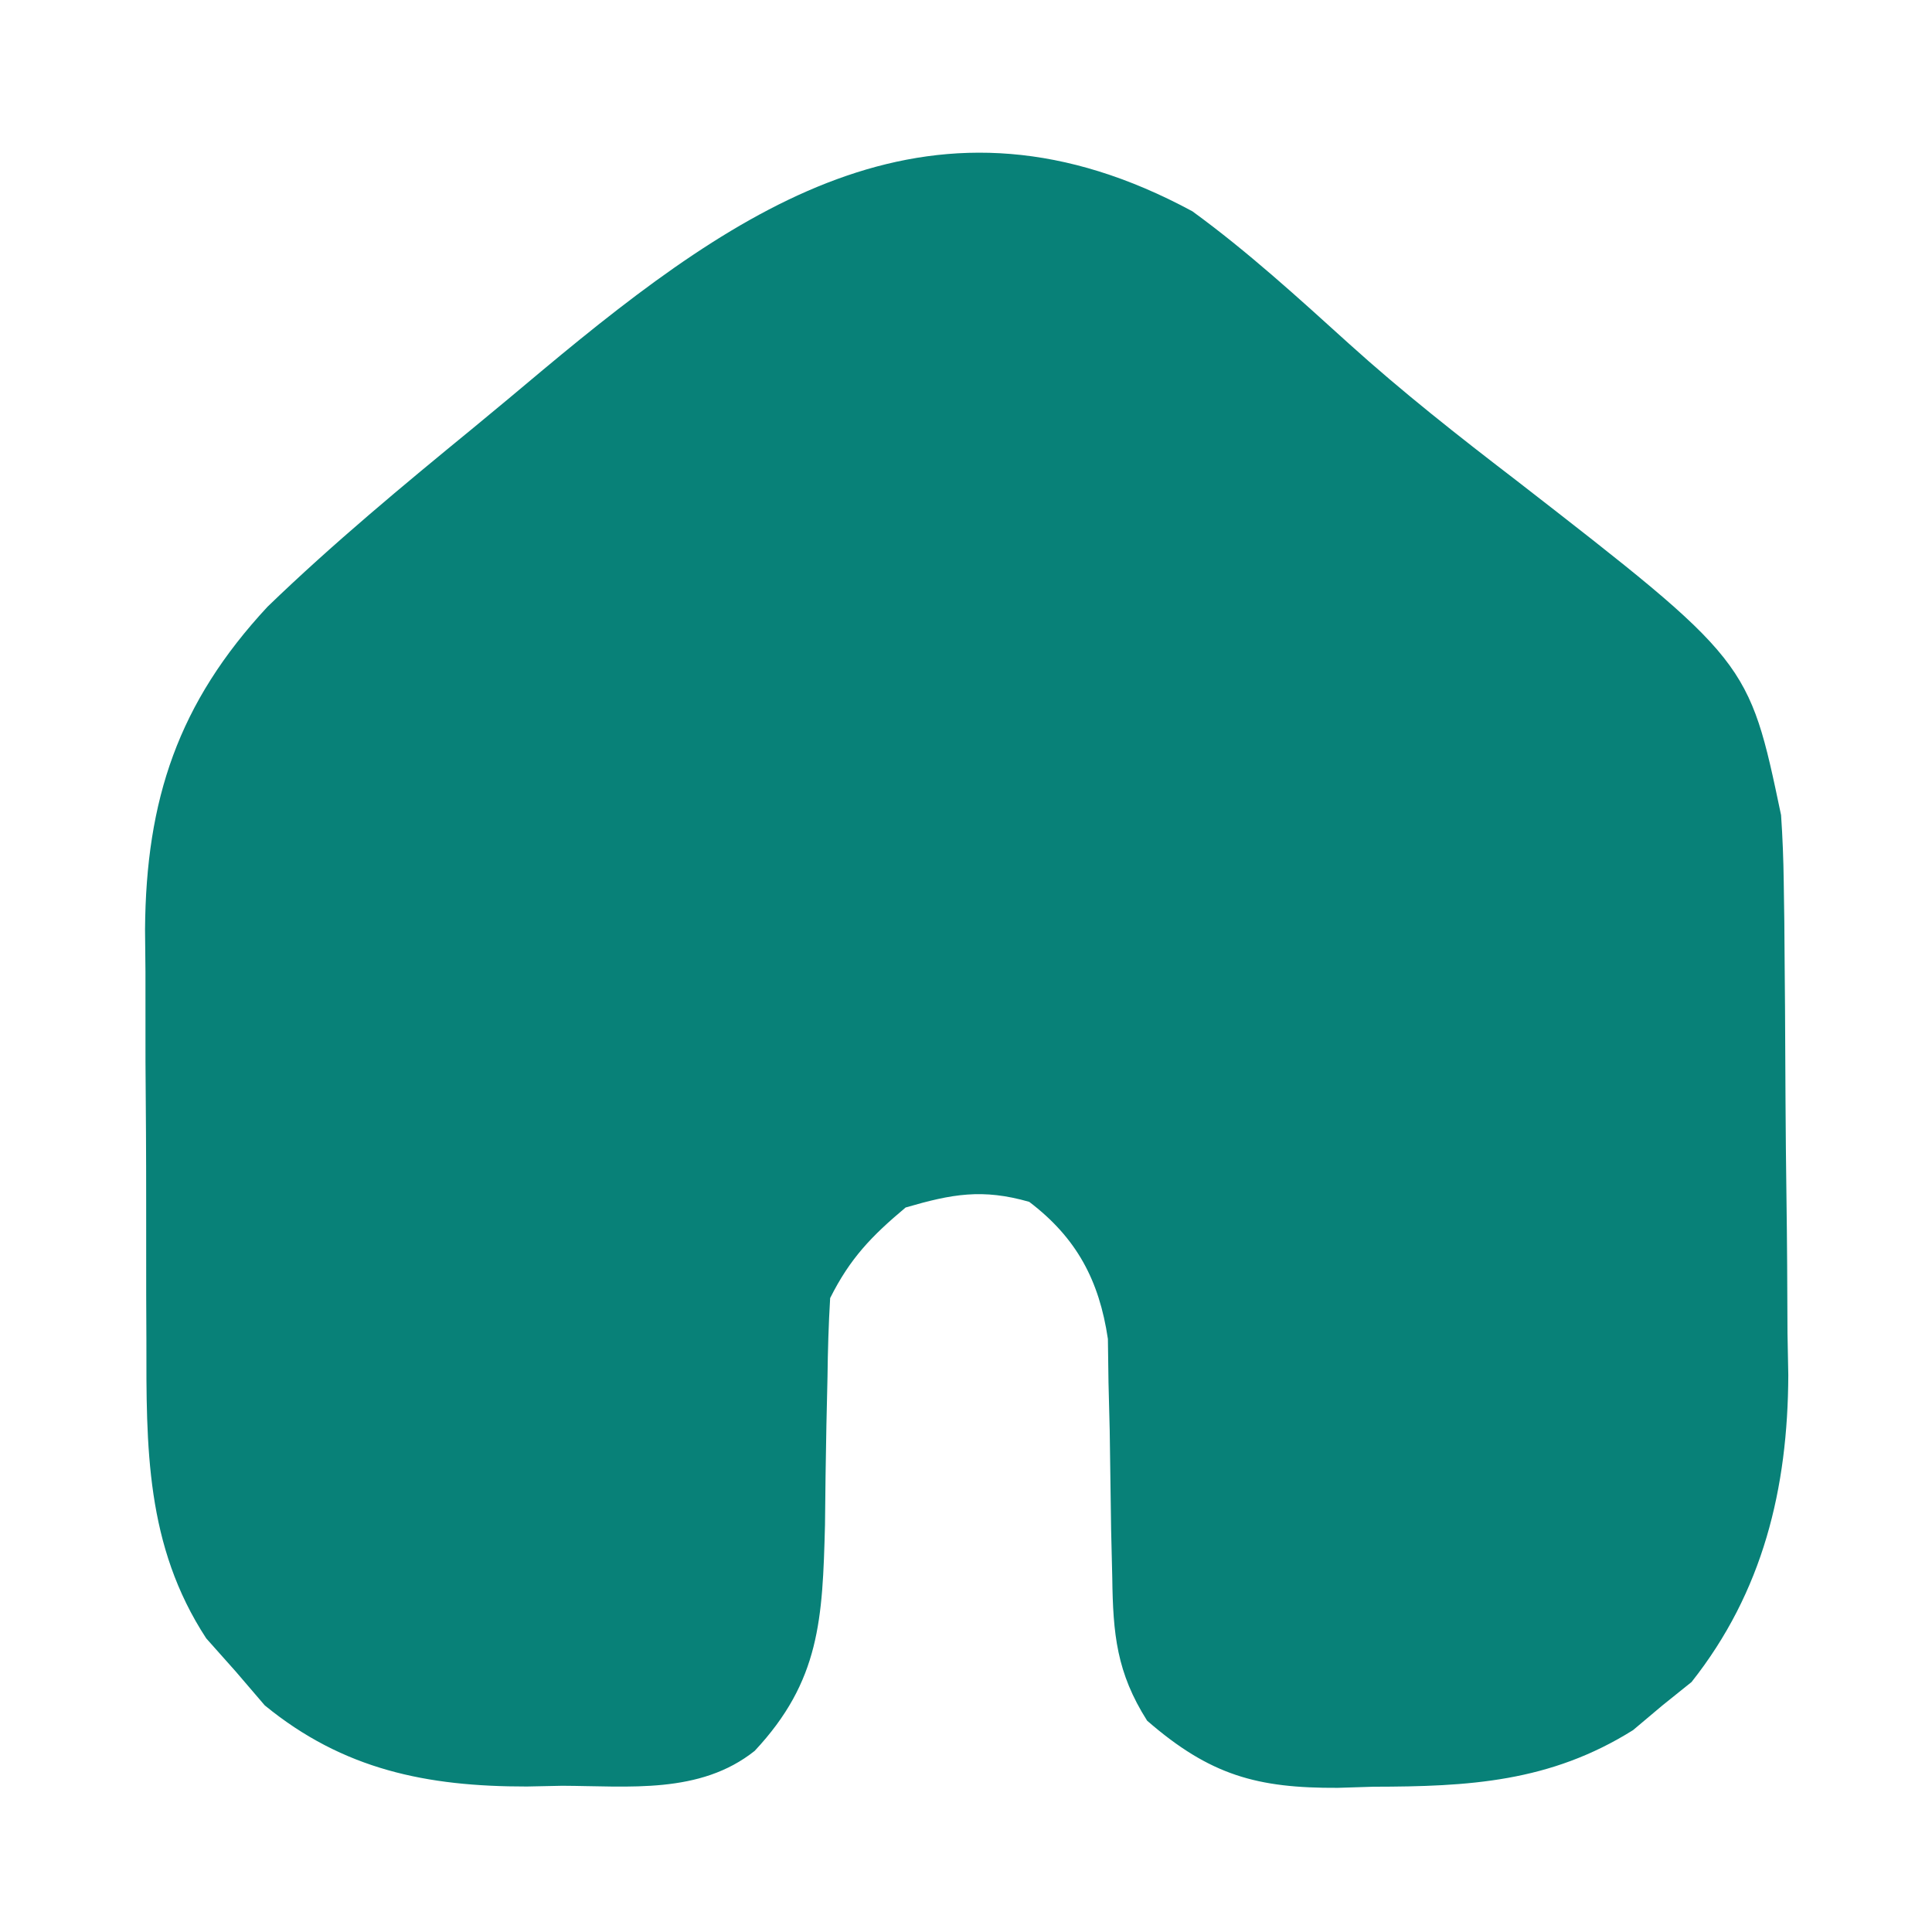 <?xml version="1.0" encoding="UTF-8"?>
<svg version="1.1" xmlns="http://www.w3.org/2000/svg" width="128" height="128" fill="#088178">
<path d="M0 0 C3.669 2.671 7.005 5.725 10.367 8.766 C13.917 11.975 17.642 14.902 21.438 17.812 C36.857 29.784 36.857 29.784 39 40 C39.102 41.473 39.158 42.95 39.177 44.426 C39.196 45.729 39.196 45.729 39.216 47.058 C39.223 47.99 39.231 48.922 39.238 49.883 C39.246 50.852 39.254 51.822 39.263 52.821 C39.277 54.873 39.287 56.926 39.295 58.979 C39.307 61.065 39.327 63.152 39.357 65.239 C39.4 68.266 39.416 71.293 39.426 74.32 C39.443 75.24 39.461 76.161 39.479 77.109 C39.454 84.612 37.8 91.463 33.07 97.438 C32.107 98.211 32.107 98.211 31.125 99 C30.488 99.536 29.851 100.073 29.195 100.625 C23.686 104.075 18.309 104.365 12 104.375 C11.219 104.399 10.438 104.424 9.633 104.449 C4.297 104.476 1.171 103.624 -3 100 C-5.019 96.819 -5.26 94.267 -5.309 90.535 C-5.334 89.488 -5.359 88.44 -5.385 87.361 C-5.42 85.166 -5.451 82.971 -5.479 80.775 C-5.505 79.727 -5.531 78.678 -5.559 77.598 C-5.572 76.644 -5.586 75.69 -5.599 74.707 C-6.173 70.828 -7.674 68.006 -10.812 65.625 C-13.913 64.739 -15.916 65.101 -19 66 C-21.257 67.891 -22.686 69.373 -24 72 C-24.106 73.743 -24.155 75.489 -24.176 77.234 C-24.2 78.284 -24.223 79.333 -24.248 80.414 C-24.291 82.622 -24.322 84.831 -24.342 87.039 C-24.505 93.255 -24.664 97.365 -29 102 C-32.628 104.888 -37.319 104.331 -41.75 104.312 C-42.91 104.337 -42.91 104.337 -44.094 104.361 C-50.716 104.367 -56.256 103.248 -61.461 98.984 C-62.093 98.247 -62.724 97.51 -63.375 96.75 C-64.022 96.023 -64.669 95.296 -65.336 94.547 C-69.362 88.386 -69.308 81.881 -69.301 74.754 C-69.305 73.784 -69.309 72.814 -69.314 71.815 C-69.319 69.772 -69.32 67.728 -69.316 65.685 C-69.313 62.576 -69.336 59.467 -69.361 56.357 C-69.364 54.365 -69.364 52.372 -69.363 50.379 C-69.372 49.458 -69.382 48.537 -69.391 47.588 C-69.33 38.975 -67.2 32.572 -61.273 26.195 C-56.935 22.006 -52.307 18.169 -47.645 14.351 C-46.098 13.08 -44.564 11.795 -43.031 10.508 C-29.738 -0.582 -17.023 -9.2 0 0 Z "  transform="translate(79,14)"/>
</svg>
